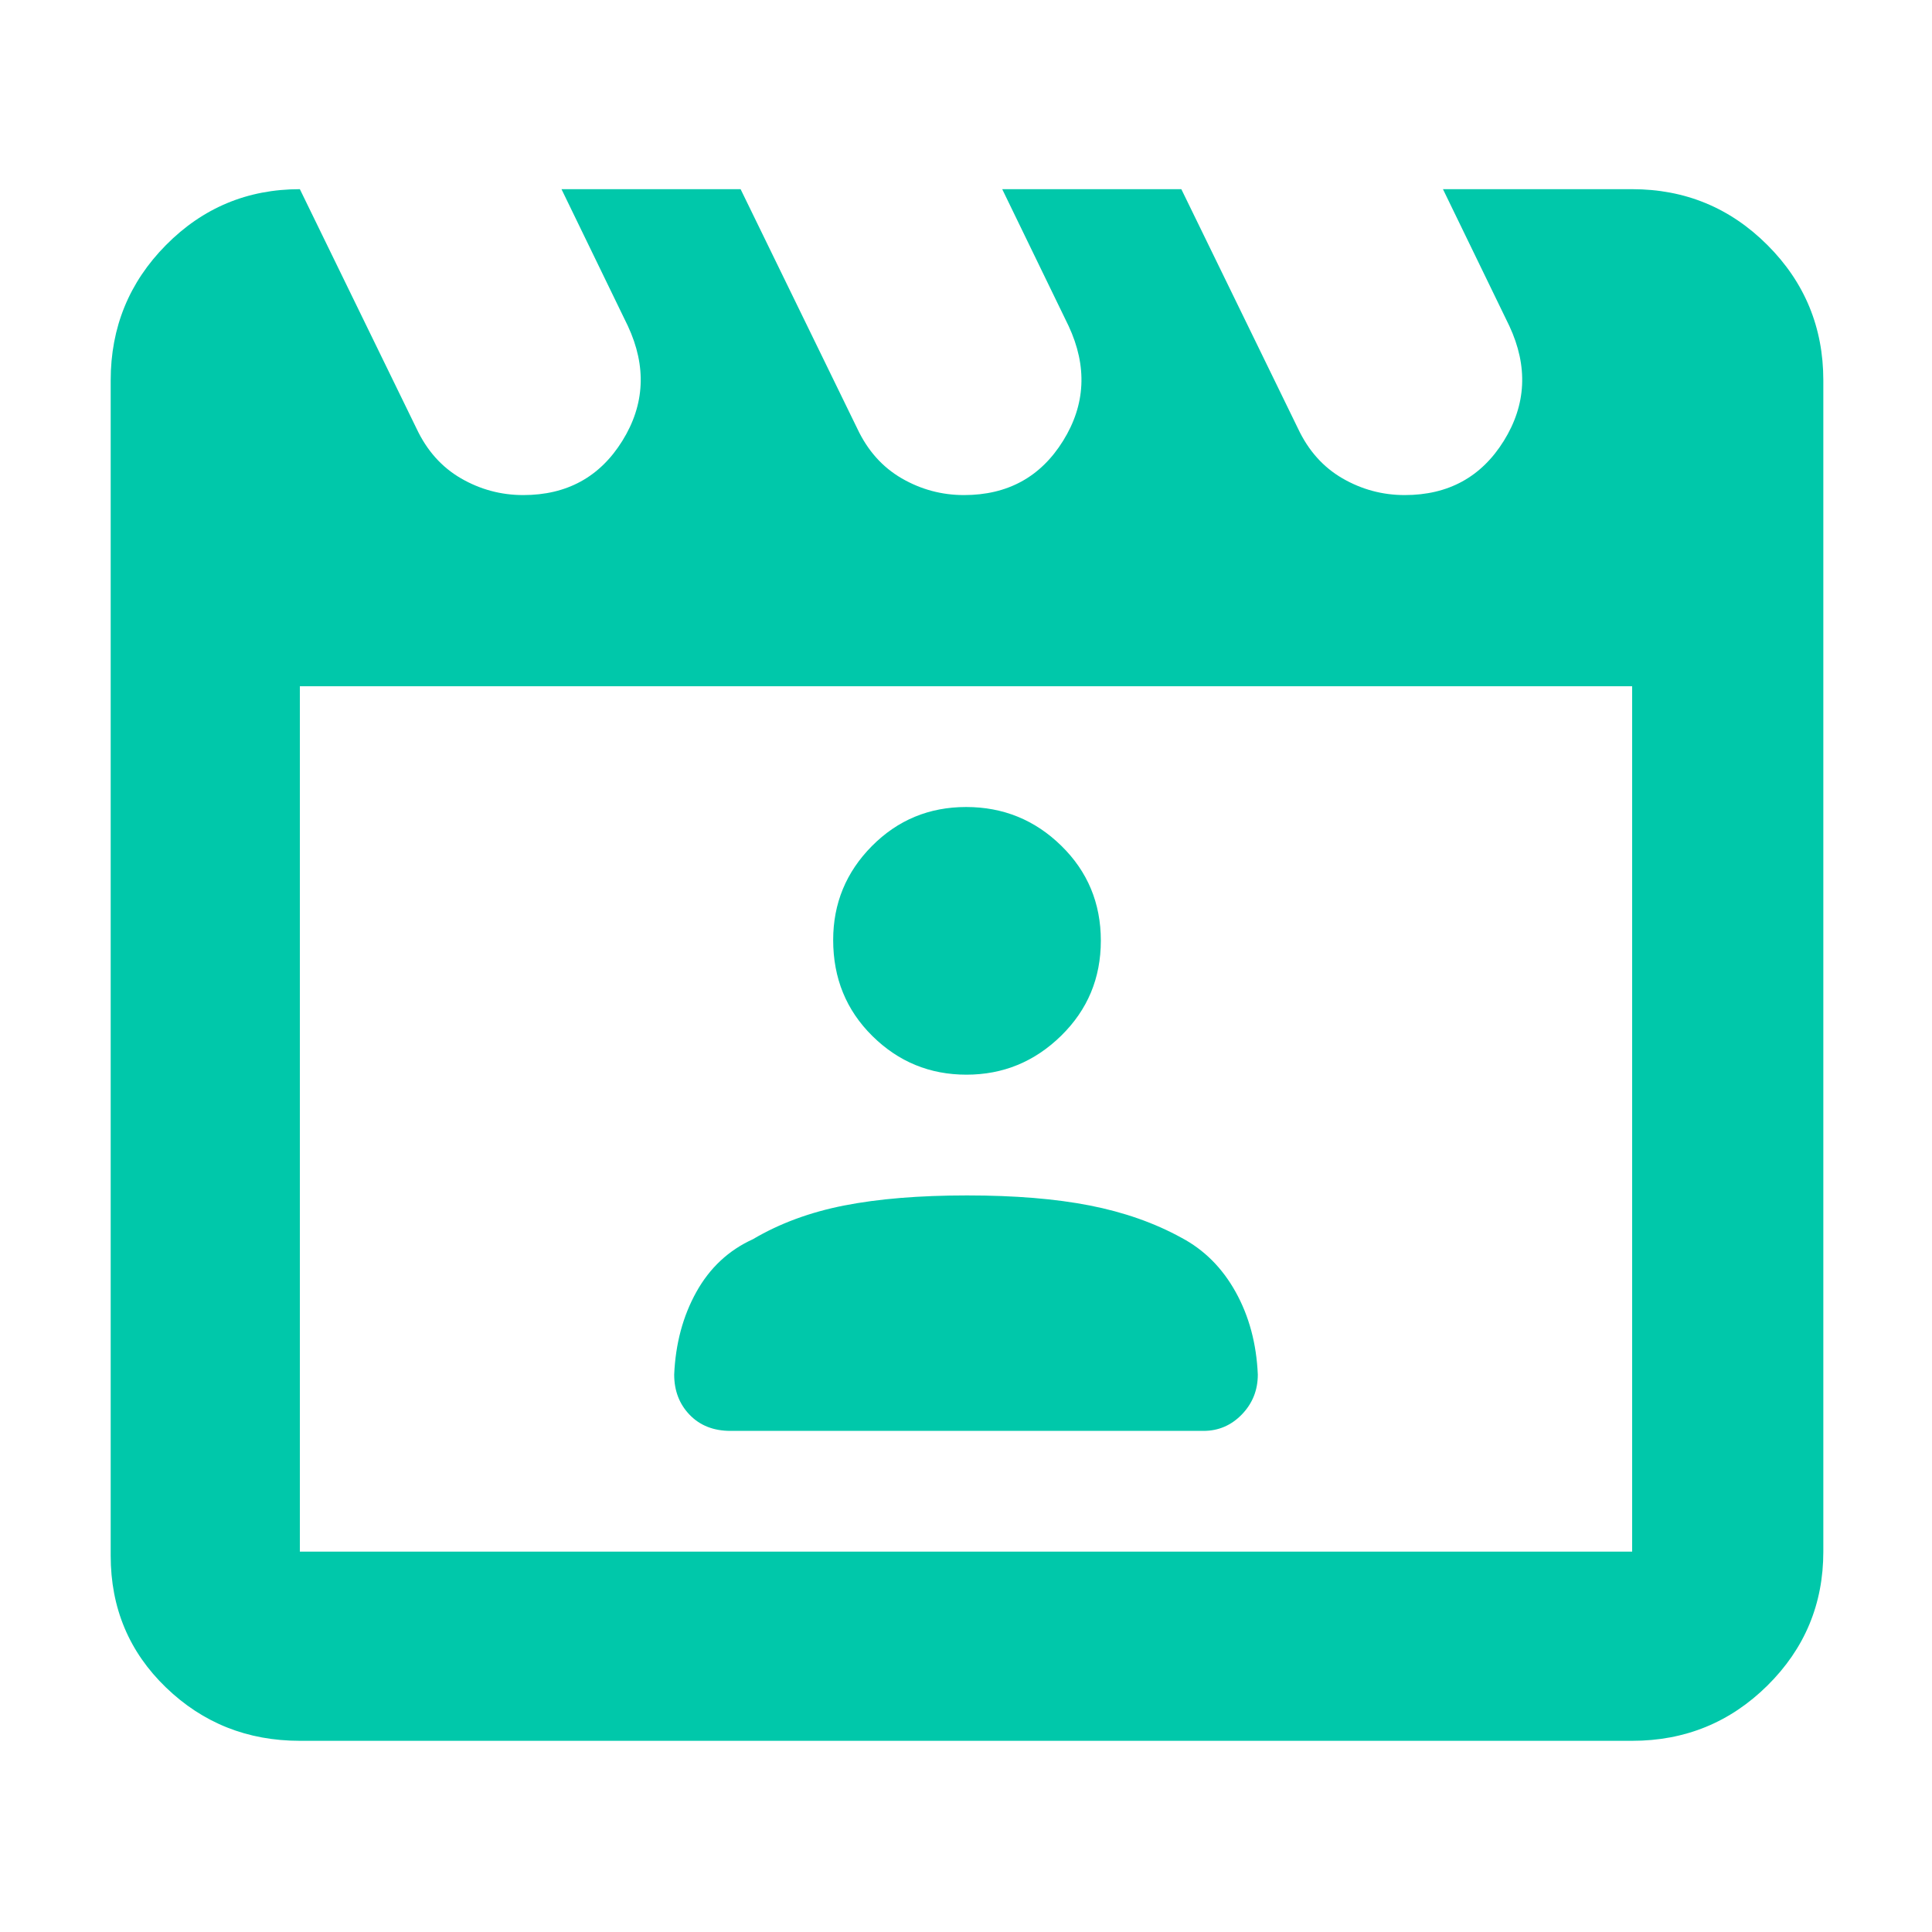 <svg xmlns="http://www.w3.org/2000/svg" height="48" viewBox="0 -960 960 960" width="48"><path fill="rgb(0, 200, 170)" d="m149-866 58 119q7.73 16.4 22.08 24.7Q243.44-714 260-714q32.5 0 49.25-26.96T312-798l-33-68h89l58 119q7.73 16.4 22.08 24.7Q462.44-714 479-714q32.5 0 49.25-26.96T531-798l-33-68h89l58 119q7.73 16.4 22.08 24.7Q681.44-714 698-714q32.5 0 49.25-26.96T750-798l-33-68h94q39.46 0 67.23 27.77Q906-810.46 906-771v582q0 39.05-27.77 66.53Q850.46-95 811-95H149q-39.05 0-66.53-26.5Q55-148 55-187v-584q0-39.46 27.47-67.23Q109.95-866 149-866Zm0 247v430h662v-430H149Zm0 0v430-430Zm214 370h235q11.17 0 19.09-8.19Q625-265.38 625-277q-1-23-11-41t-27-27q-20-11-45.5-16t-61-5q-35.5 0-61 5t-45.4 16.77Q356-336 346-318t-11 41q0 12.06 7.7 20.03Q350.4-249 363-249Zm117.21-177q27.31 0 47.05-19.33Q547-464.65 547-492.59q0-27.94-19.66-47.17Q507.68-559 480.08-559q-27.6 0-46.84 19.41Q414-520.17 414-492.91q0 28.43 19.45 47.67Q452.9-426 480.21-426Z"/></svg>
